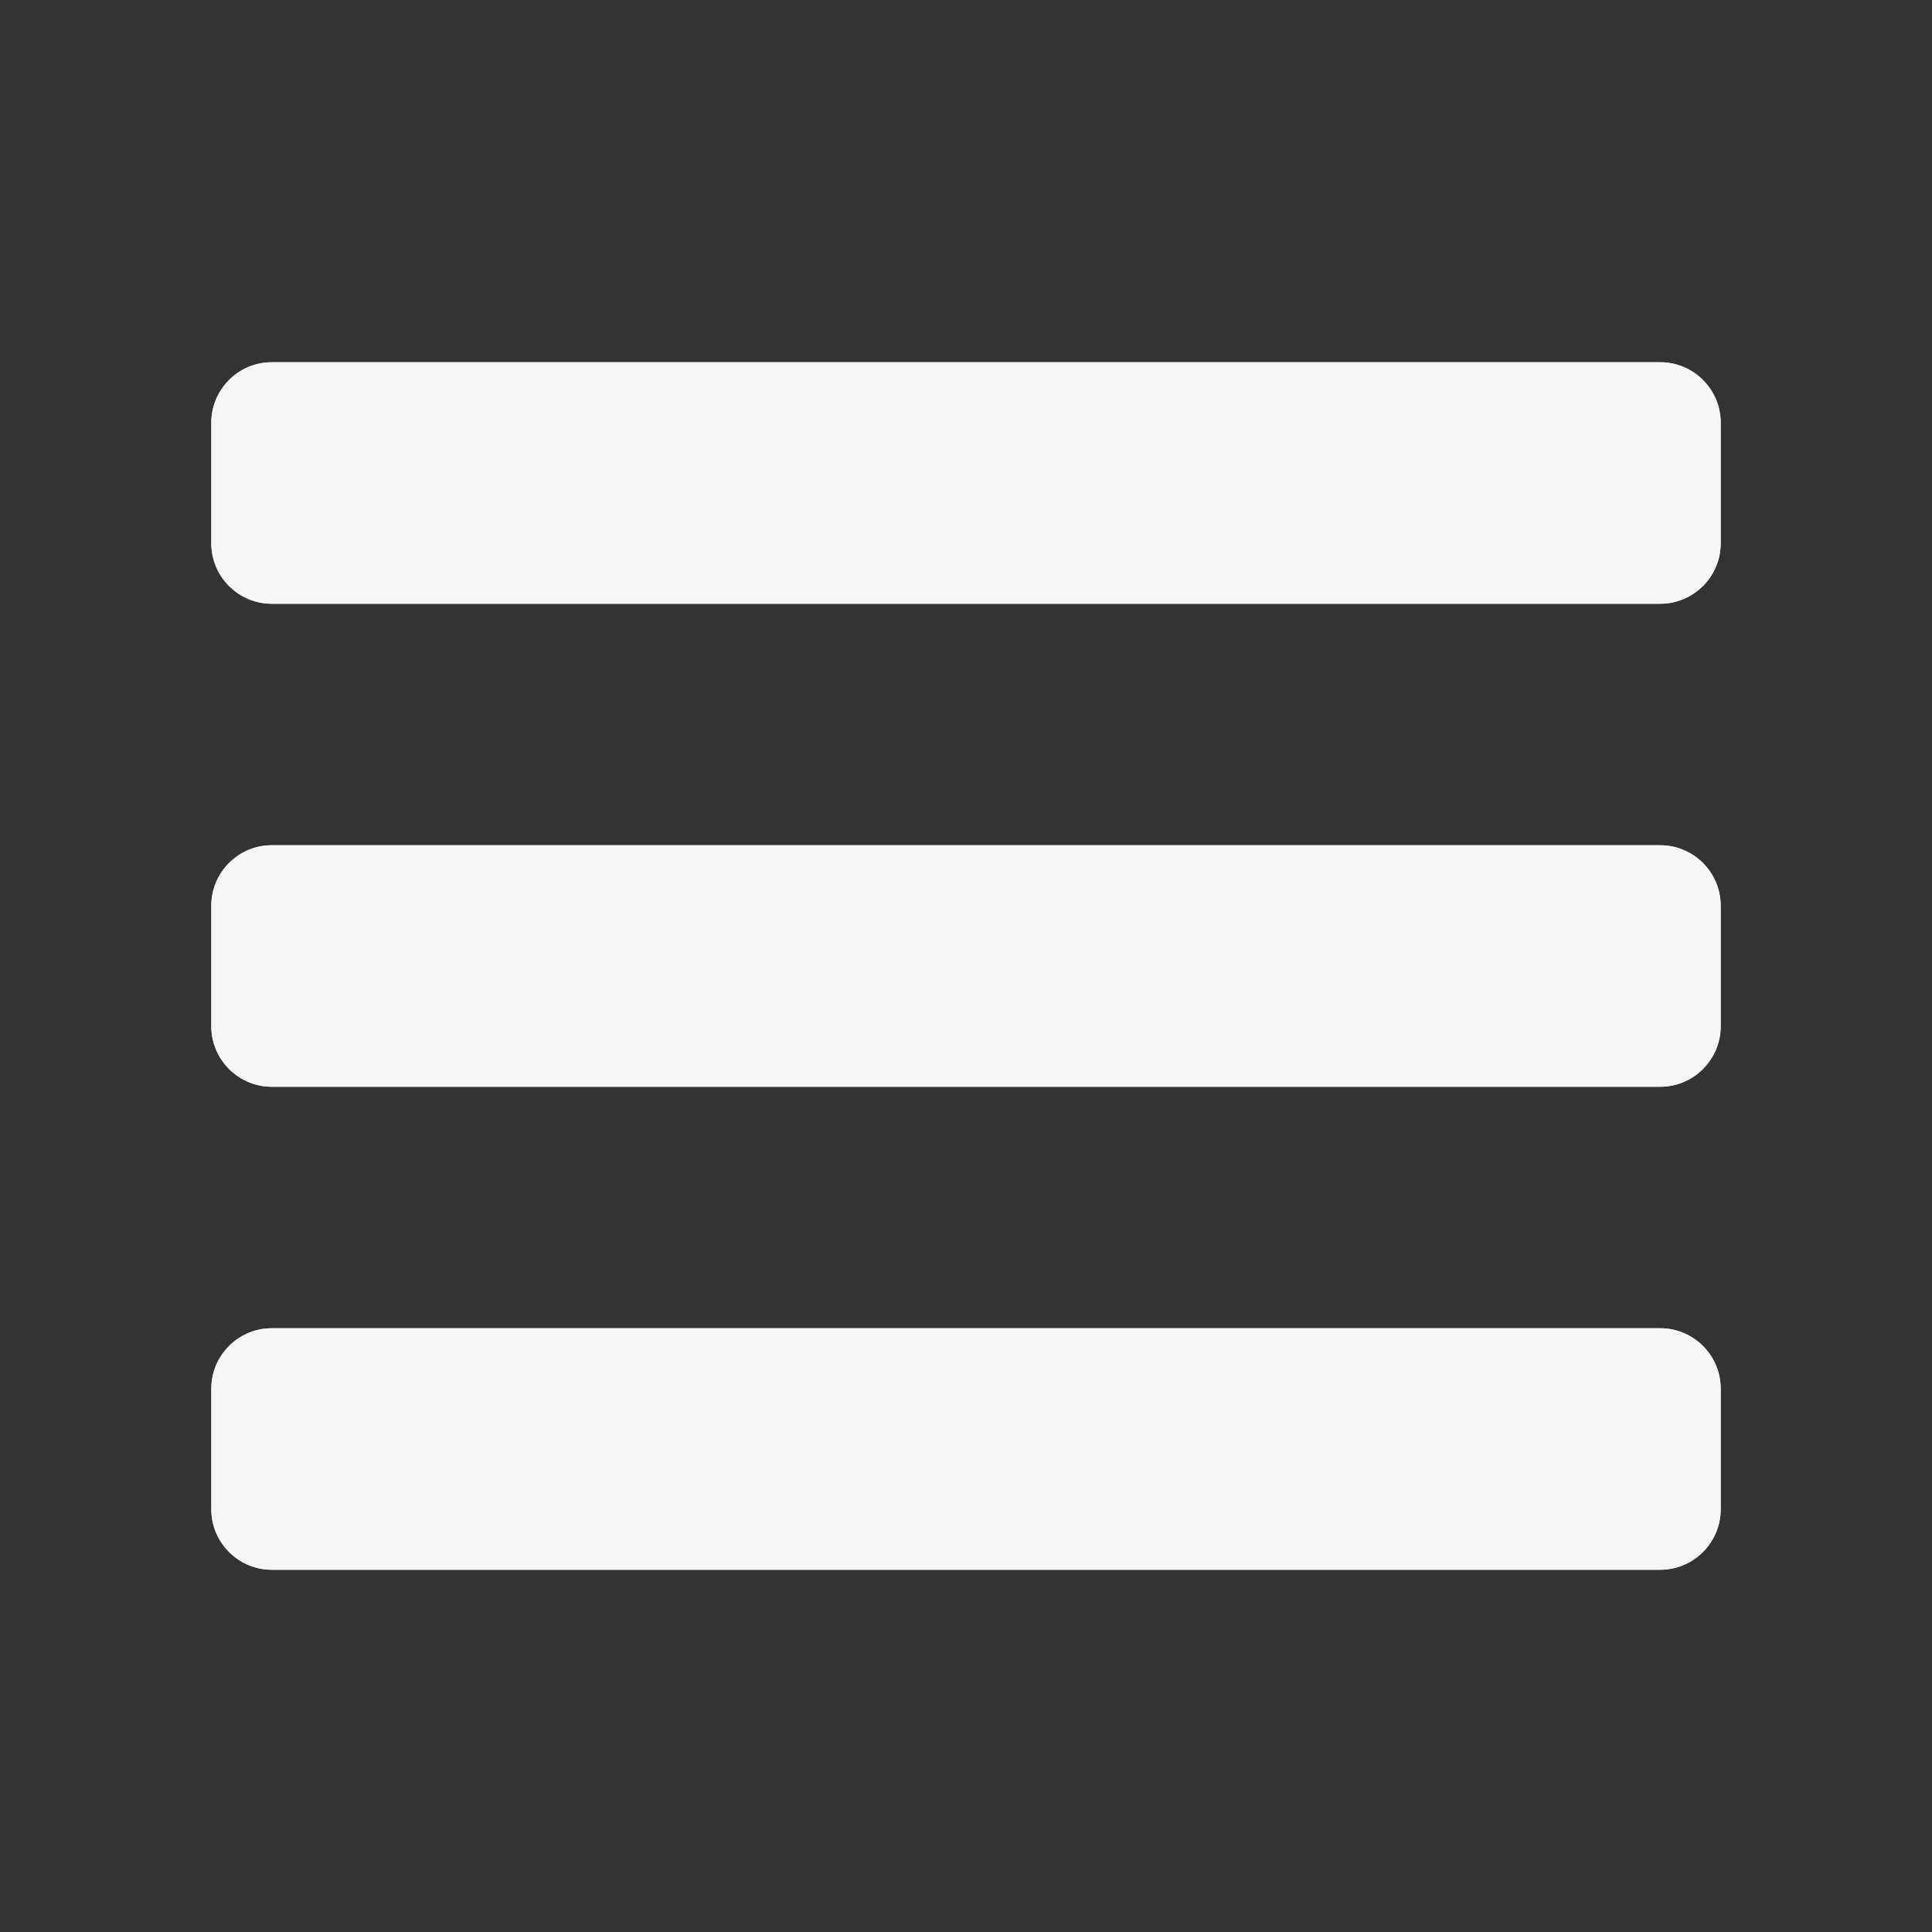 <?xml version="1.0" encoding="utf-8"?>
<!-- Generator: Adobe Illustrator 16.0.0, SVG Export Plug-In . SVG Version: 6.00 Build 0)  -->
<!DOCTYPE svg PUBLIC "-//W3C//DTD SVG 1.1//EN" "http://www.w3.org/Graphics/SVG/1.1/DTD/svg11.dtd">
<svg version="1.1" xmlns="http://www.w3.org/2000/svg" xmlns:xlink="http://www.w3.org/1999/xlink" x="0px" y="0px" width="32px"
	 height="32px" viewBox="0 0 32 32" enable-background="new 0 0 32 32" xml:space="preserve">
<rect x="0" y="0" width="32" height="32" fill="#333333" stroke="none"/>
<g id="Layer_1">
	<g>
		<g>
			<path fill="#F6F6F6" d="M28.5,25c0,0.549-0.45,1-1,1h-23c-0.55,0-1-0.451-1-1v-2c0-0.551,0.45-1,1-1h23c0.55,0,1,0.449,1,1V25z"
				/>
		</g>
		<g>
			<path fill="#F6F6F6" d="M28.5,17c0,0.549-0.45,1-1,1h-23c-0.55,0-1-0.451-1-1v-2c0-0.55,0.45-1,1-1h23c0.55,0,1,0.45,1,1V17z"/>
		</g>
		<g>
			<path fill="#F6F6F6" d="M28.5,9c0,0.55-0.45,1-1,1h-23c-0.55,0-1-0.45-1-1V7c0-0.55,0.45-1,1-1h23c0.55,0,1,0.45,1,1V9z"/>
		</g>
	</g>
</g>
<g id="Layer_2">
	<g>
		<g>
			<path fill="#F6F6F6" d="M28.5,25c0,0.55-0.45,1-1,1h-23c-0.55,0-1-0.45-1-1v-2c0-0.55,0.45-1,1-1h23c0.55,0,1,0.45,1,1V25z"/>
		</g>
		<g>
			<path fill="#F6F6F6" d="M28.5,17c0,0.55-0.45,1-1,1h-23c-0.55,0-1-0.45-1-1v-2c0-0.55,0.45-1,1-1h23c0.55,0,1,0.45,1,1V17z"/>
		</g>
		<g>
			<path fill="#F6F6F6" d="M28.5,9c0,0.55-0.45,1-1,1h-23c-0.55,0-1-0.45-1-1V7c0-0.55,0.45-1,1-1h23c0.55,0,1,0.45,1,1V9z"/>
		</g>
	</g>
</g>
</svg>
